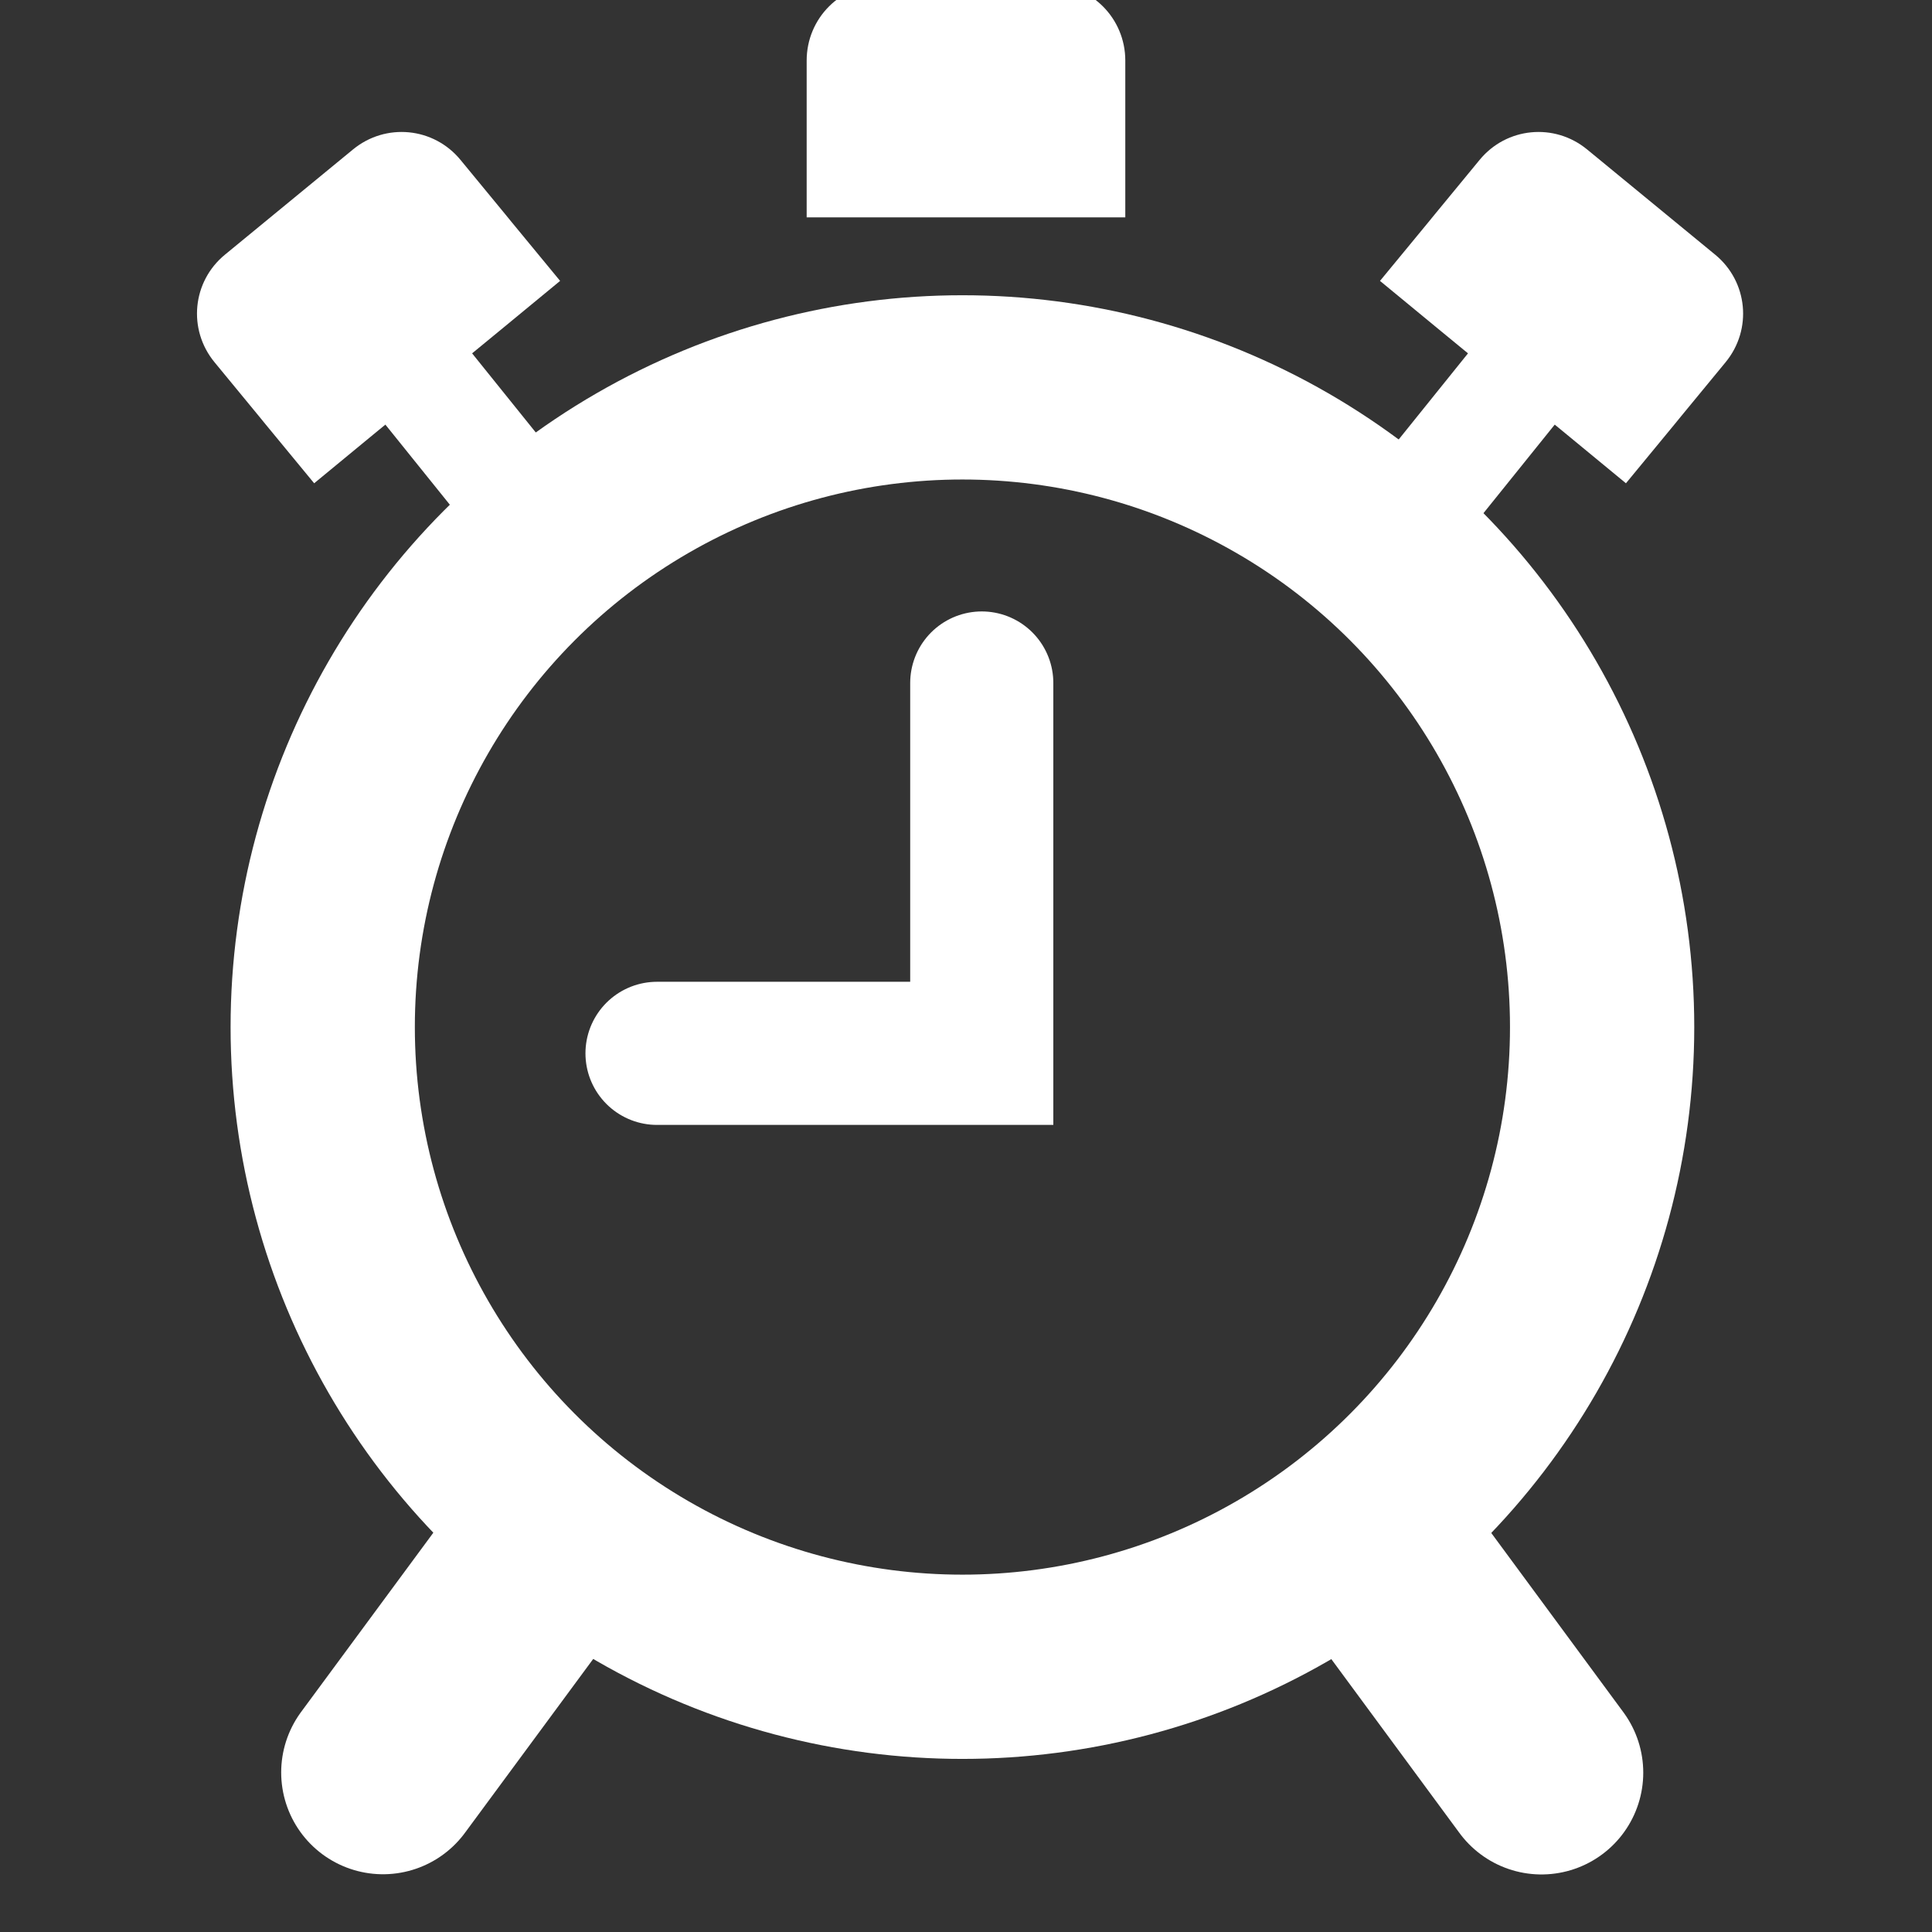 <?xml version="1.0" encoding="UTF-8" standalone="no"?>
<!-- Created with Inkscape (http://www.inkscape.org/) -->

<svg
   xmlns:dc="http://purl.org/dc/elements/1.1/"
   xmlns:cc="http://creativecommons.org/ns#"
   xmlns:rdf="http://www.w3.org/1999/02/22-rdf-syntax-ns#"
   xmlns:svg="http://www.w3.org/2000/svg"
   xmlns="http://www.w3.org/2000/svg"
   xmlns:sodipodi="http://sodipodi.sourceforge.net/DTD/sodipodi-0.dtd"
   xmlns:inkscape="http://www.inkscape.org/namespaces/inkscape"
   width="12mm"
   height="12mm"
   viewBox="0 0 12 12"
   version="1.1"
   id="svg3506"
   inkscape:version="0.92.4 (5da689c313, 2019-01-14)"
   sodipodi:docname="TimerBase.svg">
  <rect x="0" y="0" width="12" height="12" fill="#333333" stroke="none"/>
  <defs
     id="defs3500" />
  <sodipodi:namedview
     id="base"
     pagecolor="#ffffff"
     bordercolor="#666666"
     borderopacity="1.0"
     inkscape:pageopacity="0.0"
     inkscape:pageshadow="2"
     inkscape:zoom="7.919596"
     inkscape:cx="13.679285"
     inkscape:cy="14.990338"
     inkscape:document-units="mm"
     inkscape:current-layer="g2703"
     showgrid="false"
     inkscape:window-width="1440"
     inkscape:window-height="837"
     inkscape:window-x="-8"
     inkscape:window-y="32"
     inkscape:window-maximized="1"
     inkscape:pagecheckerboard="true" />
  <g
     inkscape:label="Layer 1"
     inkscape:groupmode="layer"
     id="layer1"
     transform="translate(0,-285)">
    <g
       transform="matrix(1.193,0,0,1.193,-0.98,-55.851)"
       id="g2076">
      <g
         id="g2703"
         transform="matrix(1.06,0,0,1.06,-0.354,-17.518)">
        <circle
           r="3.142"
           cy="291.108"
           cx="5.836"
           id="path1388"
           style="opacity:1;fill:none;fill-opacity:1;stroke:#ffffff;stroke-width:0.905;stroke-linecap:butt;stroke-linejoin:round;stroke-miterlimit:4;stroke-dasharray:none;stroke-opacity:1" />
        <path
           inkscape:connector-curvature="0"
           id="path1390"
           d="m 5.931,289.418 v 1.819 h -1.595"
           style="fill:none;stroke:#ffffff;stroke-width:0.703;stroke-linecap:round;stroke-linejoin:miter;stroke-miterlimit:4;stroke-dasharray:none;stroke-opacity:1" />
        <path
           sodipodi:nodetypes="ssccccccccsss"
           inkscape:connector-curvature="0"
           id="rect1392"
           d="m 5.447,285.985 c -0.208,0 -0.376,0.167 -0.376,0.376 v 0.345 0.049 0.376 h 0.376 0.813 0.376 v -0.376 -0.049 -0.345 c 0,-0.208 -0.167,-0.376 -0.376,-0.376 z"
           style="opacity:1;fill:#ffffff;fill-opacity:1;stroke:none;stroke-width:0.24;stroke-linecap:round;stroke-linejoin:round;stroke-miterlimit:4;stroke-dasharray:none;stroke-opacity:1" />
        <path
           style="opacity:1;fill:#ffffff;fill-opacity:1;stroke:none;stroke-width:0.24;stroke-linecap:round;stroke-linejoin:round;stroke-miterlimit:4;stroke-dasharray:none;stroke-opacity:1"
           d="m 2.214,287.314 c -0.161,0.132 -0.184,0.368 -0.051,0.529 l 0.219,0.266 0.031,0.038 0.239,0.29 0.29,-0.239 0.628,-0.516 0.29,-0.239 -0.239,-0.29 -0.031,-0.038 -0.219,-0.266 c -0.132,-0.161 -0.368,-0.184 -0.529,-0.051 z"
           id="path1397"
           inkscape:connector-curvature="0"
           sodipodi:nodetypes="ssccccccccsss" />
        <path
           sodipodi:nodetypes="ccccc"
           inkscape:connector-curvature="0"
           id="rect1399"
           d="m 2.717,287.795 0.426,-0.35 0.882,1.096 -0.426,0.35 z"
           style="opacity:1;fill:#ffffff;fill-opacity:1;stroke:none;stroke-width:0.4;stroke-linecap:round;stroke-linejoin:round;stroke-miterlimit:4;stroke-dasharray:none;stroke-opacity:1" />
        <path
           sodipodi:nodetypes="ssccccccccsss"
           inkscape:connector-curvature="0"
           id="path1402"
           d="m 9.533,287.314 c 0.161,0.132 0.184,0.368 0.051,0.529 l -0.219,0.266 -0.031,0.038 -0.239,0.29 -0.29,-0.239 -0.628,-0.516 -0.29,-0.239 0.239,-0.29 0.031,-0.038 0.219,-0.266 c 0.132,-0.161 0.368,-0.184 0.529,-0.051 z"
           style="opacity:1;fill:#ffffff;fill-opacity:1;stroke:none;stroke-width:0.24;stroke-linecap:round;stroke-linejoin:round;stroke-miterlimit:4;stroke-dasharray:none;stroke-opacity:1" />
        <path
           style="opacity:1;fill:#ffffff;fill-opacity:1;stroke:none;stroke-width:0.4;stroke-linecap:round;stroke-linejoin:round;stroke-miterlimit:4;stroke-dasharray:none;stroke-opacity:1"
           d="m 9.03,287.795 -0.426,-0.35 -0.882,1.096 0.426,0.35 z"
           id="path1404"
           inkscape:connector-curvature="0"
           sodipodi:nodetypes="ccccc" />
        <path
           sodipodi:nodetypes="cc"
           inkscape:connector-curvature="0"
           id="path1408"
           d="M 3.752,293.736 2.99,294.769"
           style="fill:none;stroke:#ffffff;stroke-width:1;stroke-linecap:round;stroke-linejoin:miter;stroke-miterlimit:4;stroke-dasharray:none;stroke-opacity:1" />
        <path
           style="fill:none;stroke:#ffffff;stroke-width:1;stroke-linecap:round;stroke-linejoin:miter;stroke-miterlimit:4;stroke-dasharray:none;stroke-opacity:1"
           d="m 7.918,293.736 0.762,1.034"
           id="path1410"
           inkscape:connector-curvature="0"
           sodipodi:nodetypes="cc" />
      </g>
    </g>
  </g>
</svg>
